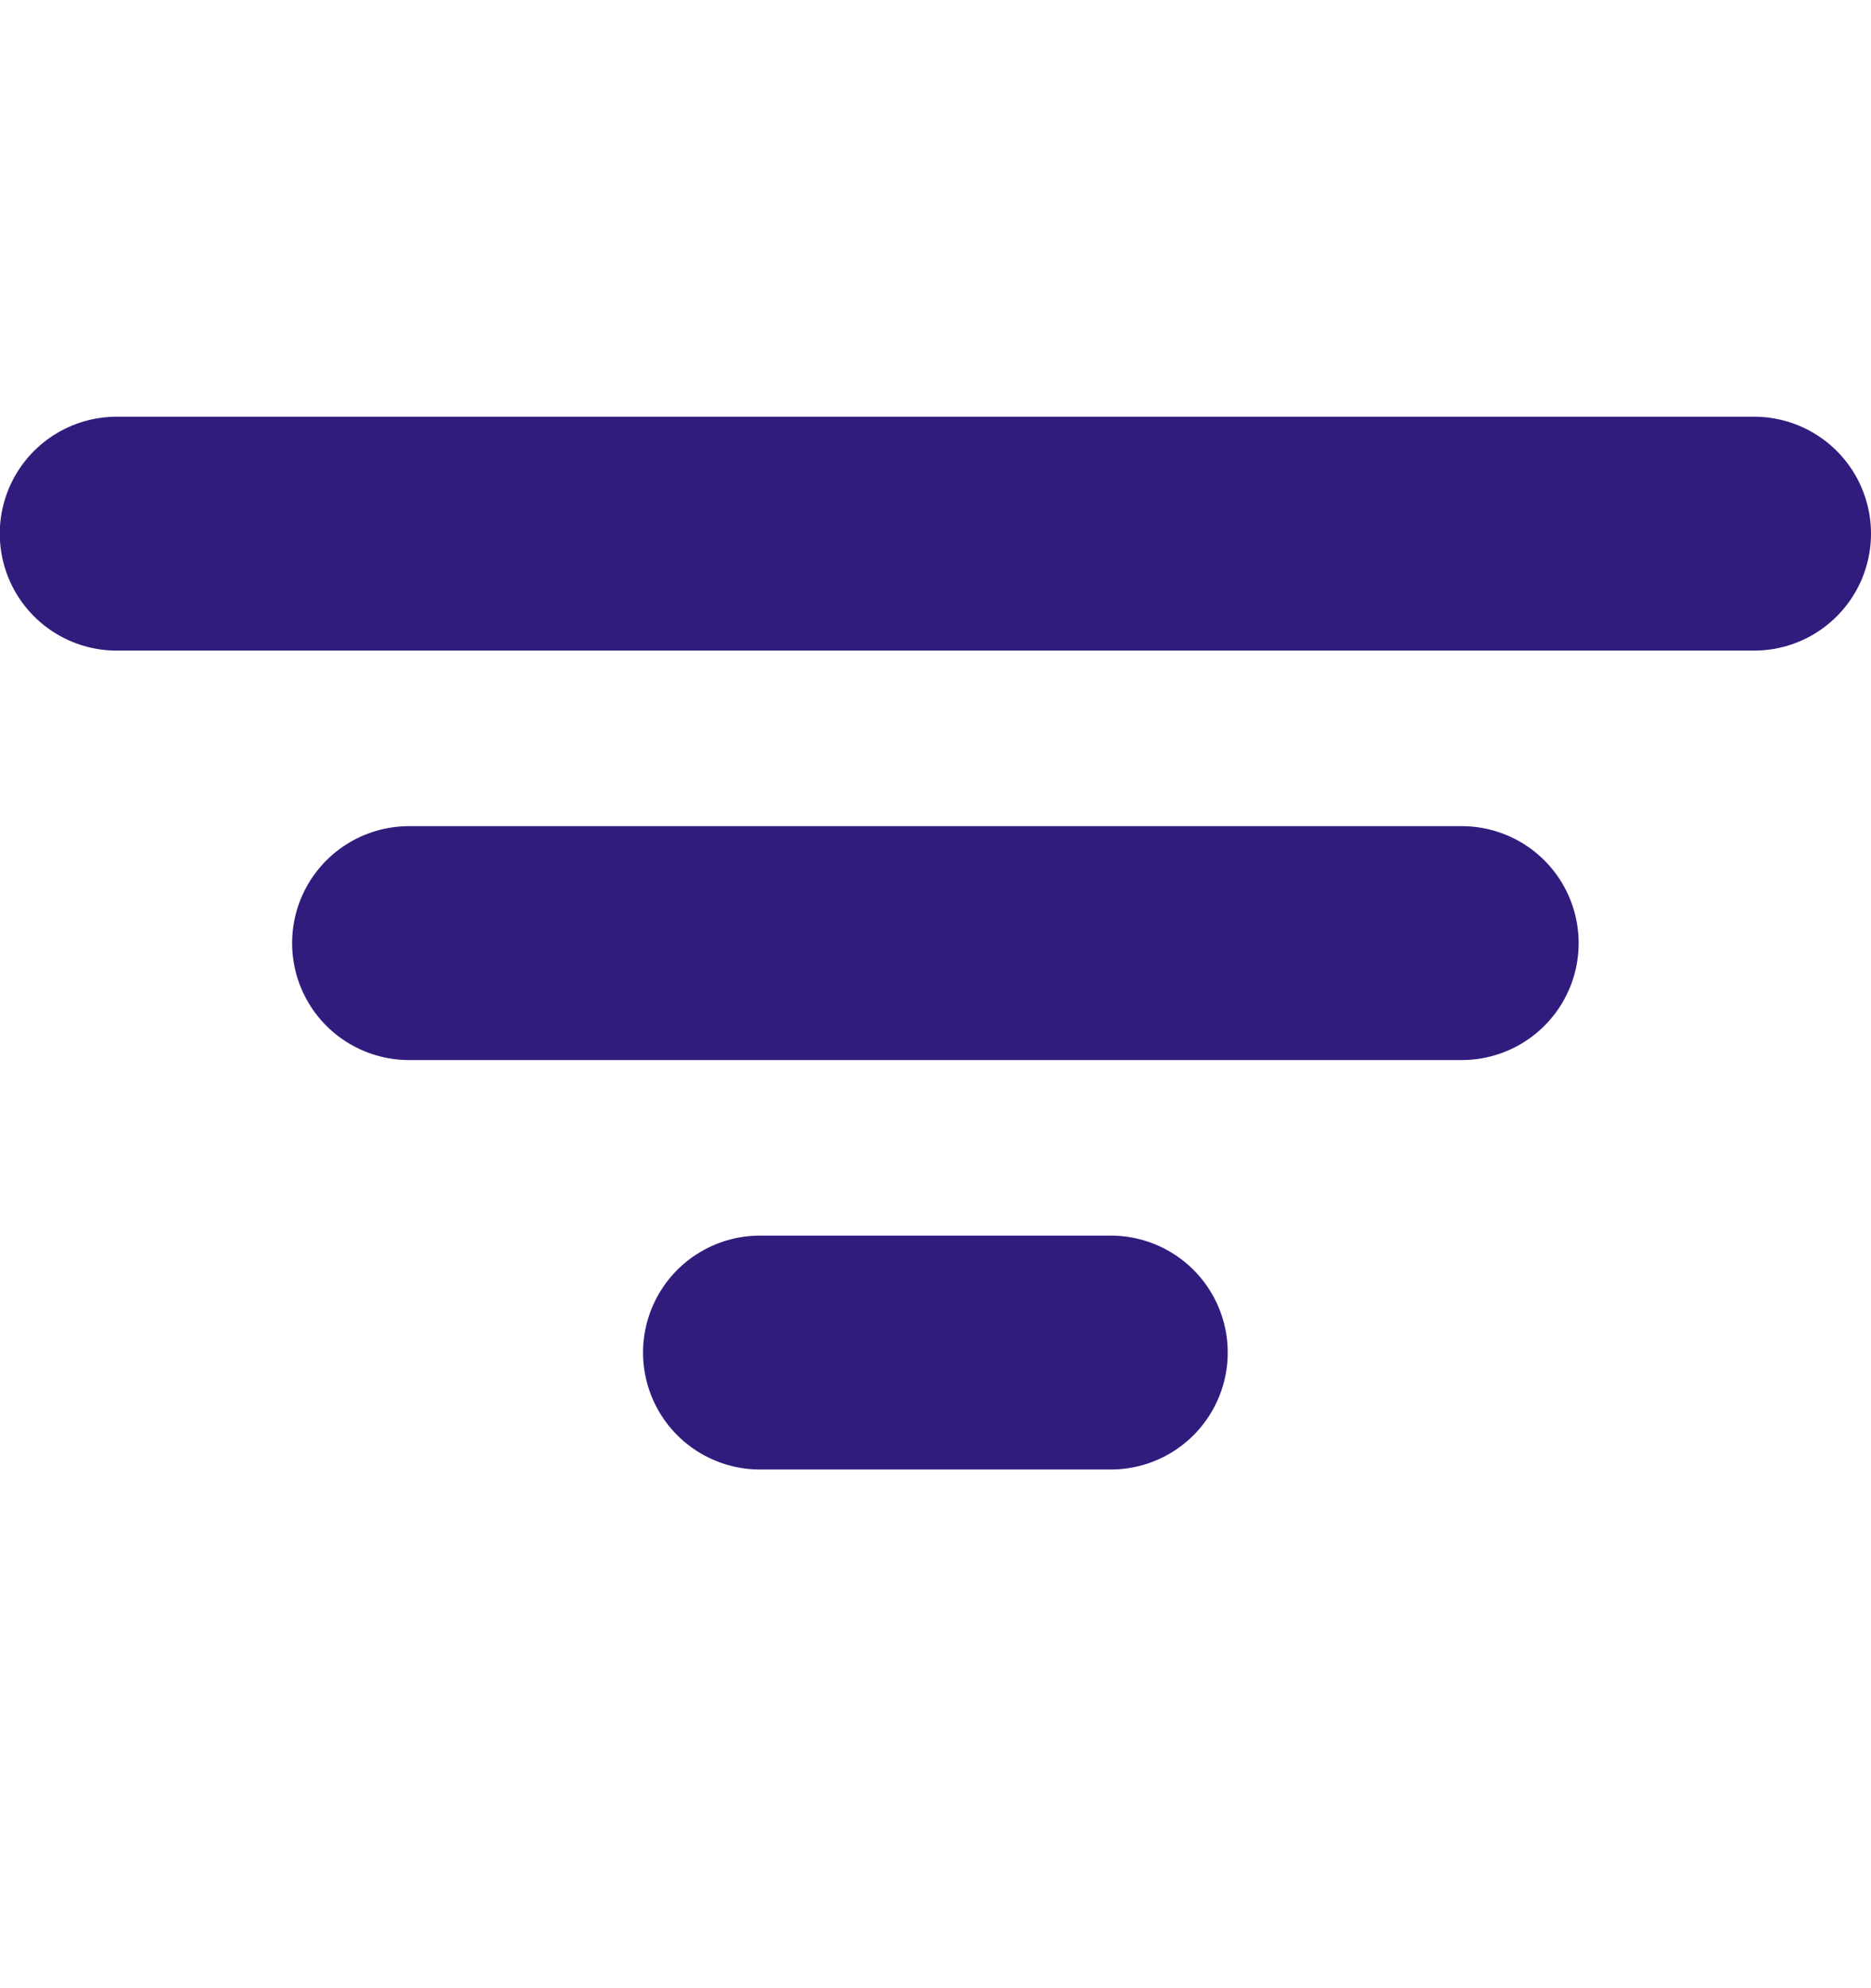 <svg width="16" height="17" viewBox="0 0 16 17" fill="none" xmlns="http://www.w3.org/2000/svg">
<g clip-path="url(#clip0_829_13115)">
<path d="M0.998 4.563H15" stroke="#311C7E" stroke-width="2" stroke-linecap="round" stroke-linejoin="round"/>
<path d="M3.498 8.064H12.5" stroke="#311C7E" stroke-width="2" stroke-linecap="round" stroke-linejoin="round"/>
<path d="M6.499 11.565H9.499" stroke="#311C7E" stroke-width="2" stroke-linecap="round" stroke-linejoin="round"/>
</g>
<defs>
<clipPath id="clip0_829_13115">
<rect width="16.002" height="16.002" fill="white" transform="translate(-0.002 0.062)"/>
</clipPath>
</defs>
</svg>
